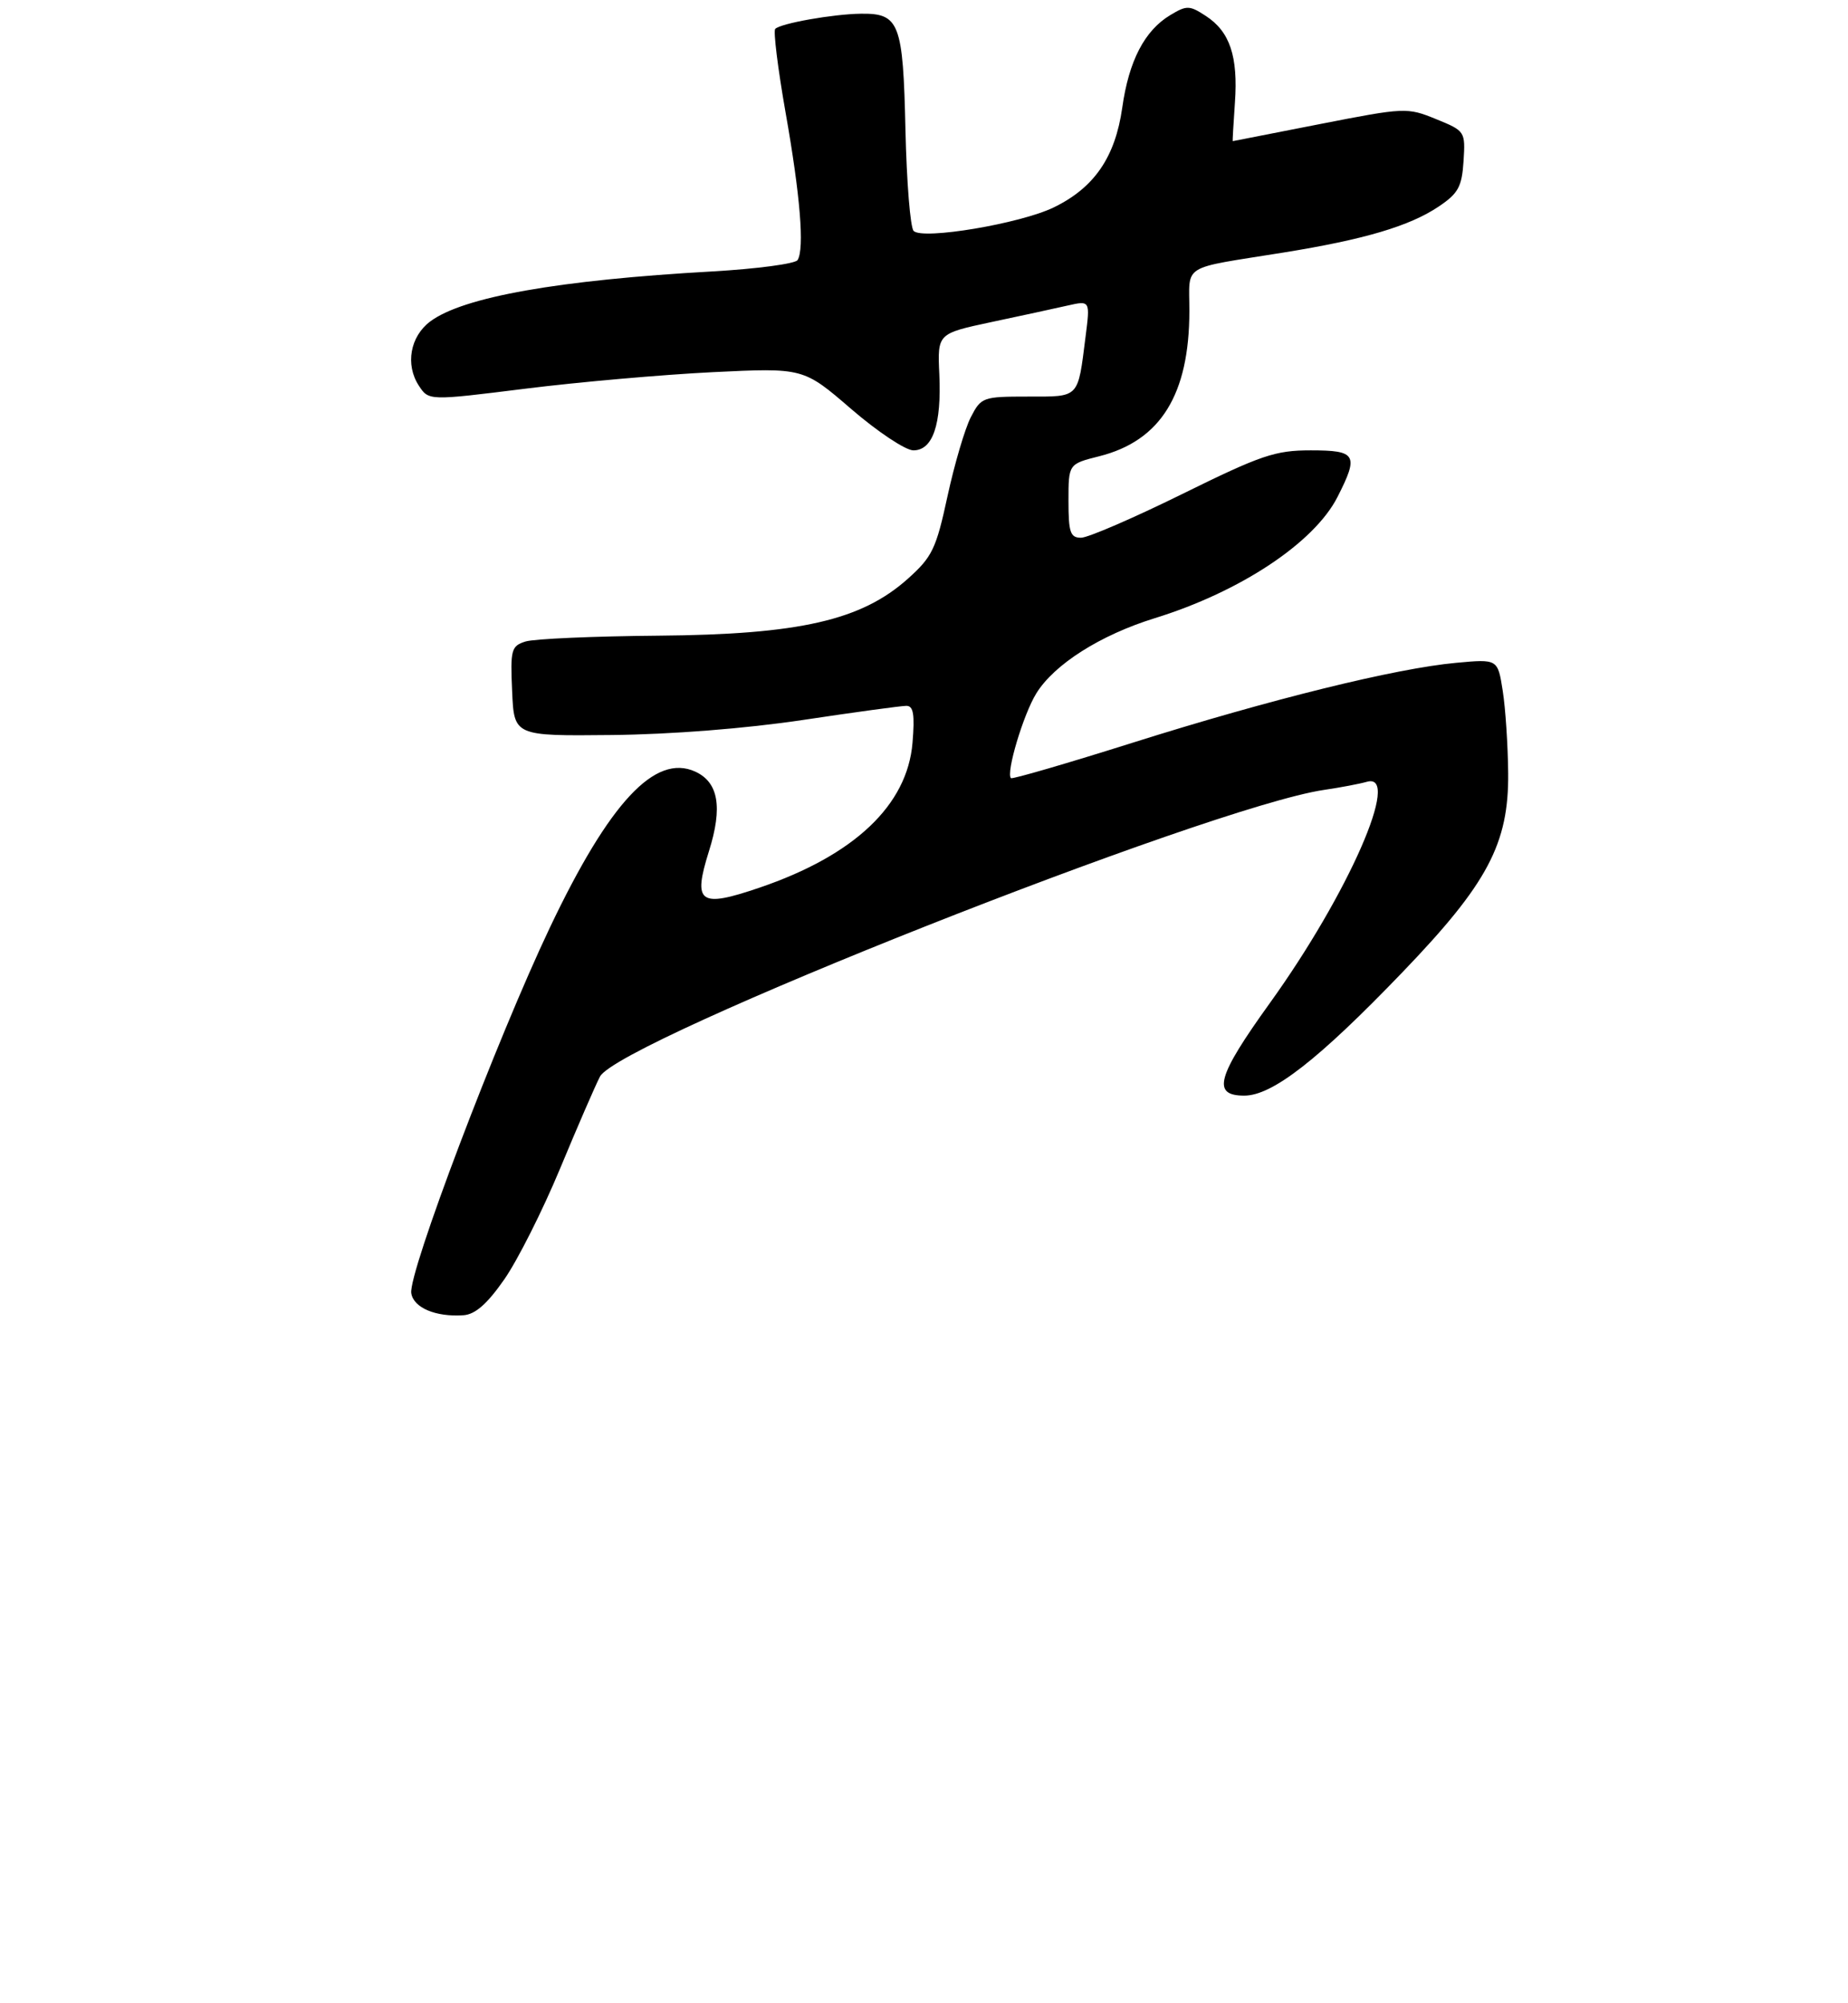 <?xml version="1.0" encoding="UTF-8" standalone="no"?>
<!DOCTYPE svg PUBLIC "-//W3C//DTD SVG 1.1//EN" "http://www.w3.org/Graphics/SVG/1.1/DTD/svg11.dtd" >
<svg xmlns="http://www.w3.org/2000/svg" xmlns:xlink="http://www.w3.org/1999/xlink" version="1.1" viewBox="0 0 275 298">
 <g >
 <path fill="currentColor"
d=" M 75.04 190.34 C 77.02 187.50 80.76 180.07 83.35 173.84 C 85.94 167.60 88.61 161.45 89.28 160.17 C 92.08 154.82 179.83 120.08 197.00 117.52 C 199.47 117.16 202.35 116.61 203.40 116.31 C 208.62 114.82 200.66 132.97 188.98 149.21 C 181.07 160.20 180.30 163.00 185.16 163.00 C 189.34 163.00 196.21 157.64 208.71 144.63 C 221.38 131.45 224.53 125.52 224.43 115.00 C 224.39 110.88 224.03 105.37 223.62 102.77 C 222.88 98.04 222.88 98.04 216.69 98.61 C 207.71 99.43 189.09 104.02 168.63 110.47 C 158.81 113.57 150.62 115.95 150.44 115.77 C 149.67 115.01 152.28 106.28 154.21 103.16 C 156.89 98.82 163.75 94.47 171.87 91.96 C 184.57 88.03 195.56 80.75 199.03 73.94 C 202.23 67.66 201.85 67.00 195.05 67.00 C 189.75 67.00 187.67 67.71 175.92 73.50 C 168.68 77.07 161.90 80.00 160.87 80.00 C 159.27 80.00 159.00 79.21 159.00 74.51 C 159.00 69.03 159.00 69.03 163.57 67.88 C 172.71 65.58 176.98 58.70 176.99 46.27 C 177.00 39.14 175.53 40.06 191.00 37.57 C 203.00 35.64 209.76 33.64 214.09 30.73 C 217.01 28.77 217.54 27.79 217.79 23.97 C 218.07 19.55 218.02 19.48 213.70 17.72 C 209.41 15.97 209.07 15.98 196.41 18.46 C 189.31 19.85 183.47 20.99 183.44 21.00 C 183.40 21.00 183.55 18.41 183.77 15.25 C 184.25 8.39 183.02 4.71 179.45 2.38 C 177.02 0.79 176.60 0.77 174.16 2.24 C 170.33 4.53 167.98 9.05 167.00 16.03 C 165.95 23.40 162.83 27.94 156.78 30.87 C 151.79 33.28 137.31 35.71 135.96 34.36 C 135.46 33.86 134.92 27.11 134.74 19.34 C 134.39 3.40 133.84 1.97 128.13 2.04 C 123.98 2.09 116.19 3.47 115.36 4.30 C 115.06 4.61 115.75 10.18 116.89 16.68 C 119.09 29.10 119.73 37.00 118.69 38.69 C 118.35 39.24 112.65 40.00 106.03 40.38 C 83.09 41.67 68.93 44.18 64.04 47.81 C 61.03 50.05 60.28 54.25 62.33 57.38 C 63.80 59.62 63.80 59.62 78.15 57.83 C 86.04 56.84 98.59 55.74 106.02 55.37 C 119.55 54.71 119.55 54.71 126.67 60.85 C 130.59 64.23 134.75 67.00 135.92 67.00 C 138.81 67.00 140.12 63.16 139.78 55.68 C 139.50 49.63 139.50 49.63 147.50 47.92 C 151.90 46.99 157.01 45.88 158.86 45.46 C 162.23 44.70 162.23 44.70 161.54 50.10 C 160.37 59.35 160.70 59.00 152.96 59.00 C 146.27 59.00 146.00 59.09 144.47 62.06 C 143.60 63.74 142.04 69.03 141.00 73.81 C 139.31 81.65 138.73 82.85 135.11 86.09 C 128.19 92.29 118.96 94.40 97.98 94.57 C 88.35 94.65 79.44 95.04 78.19 95.44 C 76.08 96.11 75.93 96.65 76.21 102.83 C 76.50 109.50 76.50 109.50 91.00 109.35 C 99.86 109.26 110.95 108.39 119.50 107.11 C 127.20 105.95 134.12 105.01 134.87 105.01 C 135.93 105.00 136.14 106.28 135.79 110.51 C 135.02 119.79 127.12 127.26 113.02 132.06 C 104.07 135.11 103.07 134.38 105.50 126.63 C 107.56 120.08 106.92 116.38 103.45 114.79 C 97.48 112.08 90.69 119.37 81.84 137.97 C 73.95 154.56 60.76 189.34 61.20 192.38 C 61.52 194.55 64.83 195.96 68.97 195.67 C 70.72 195.55 72.50 193.99 75.04 190.34 Z "/>
</g>
</svg>